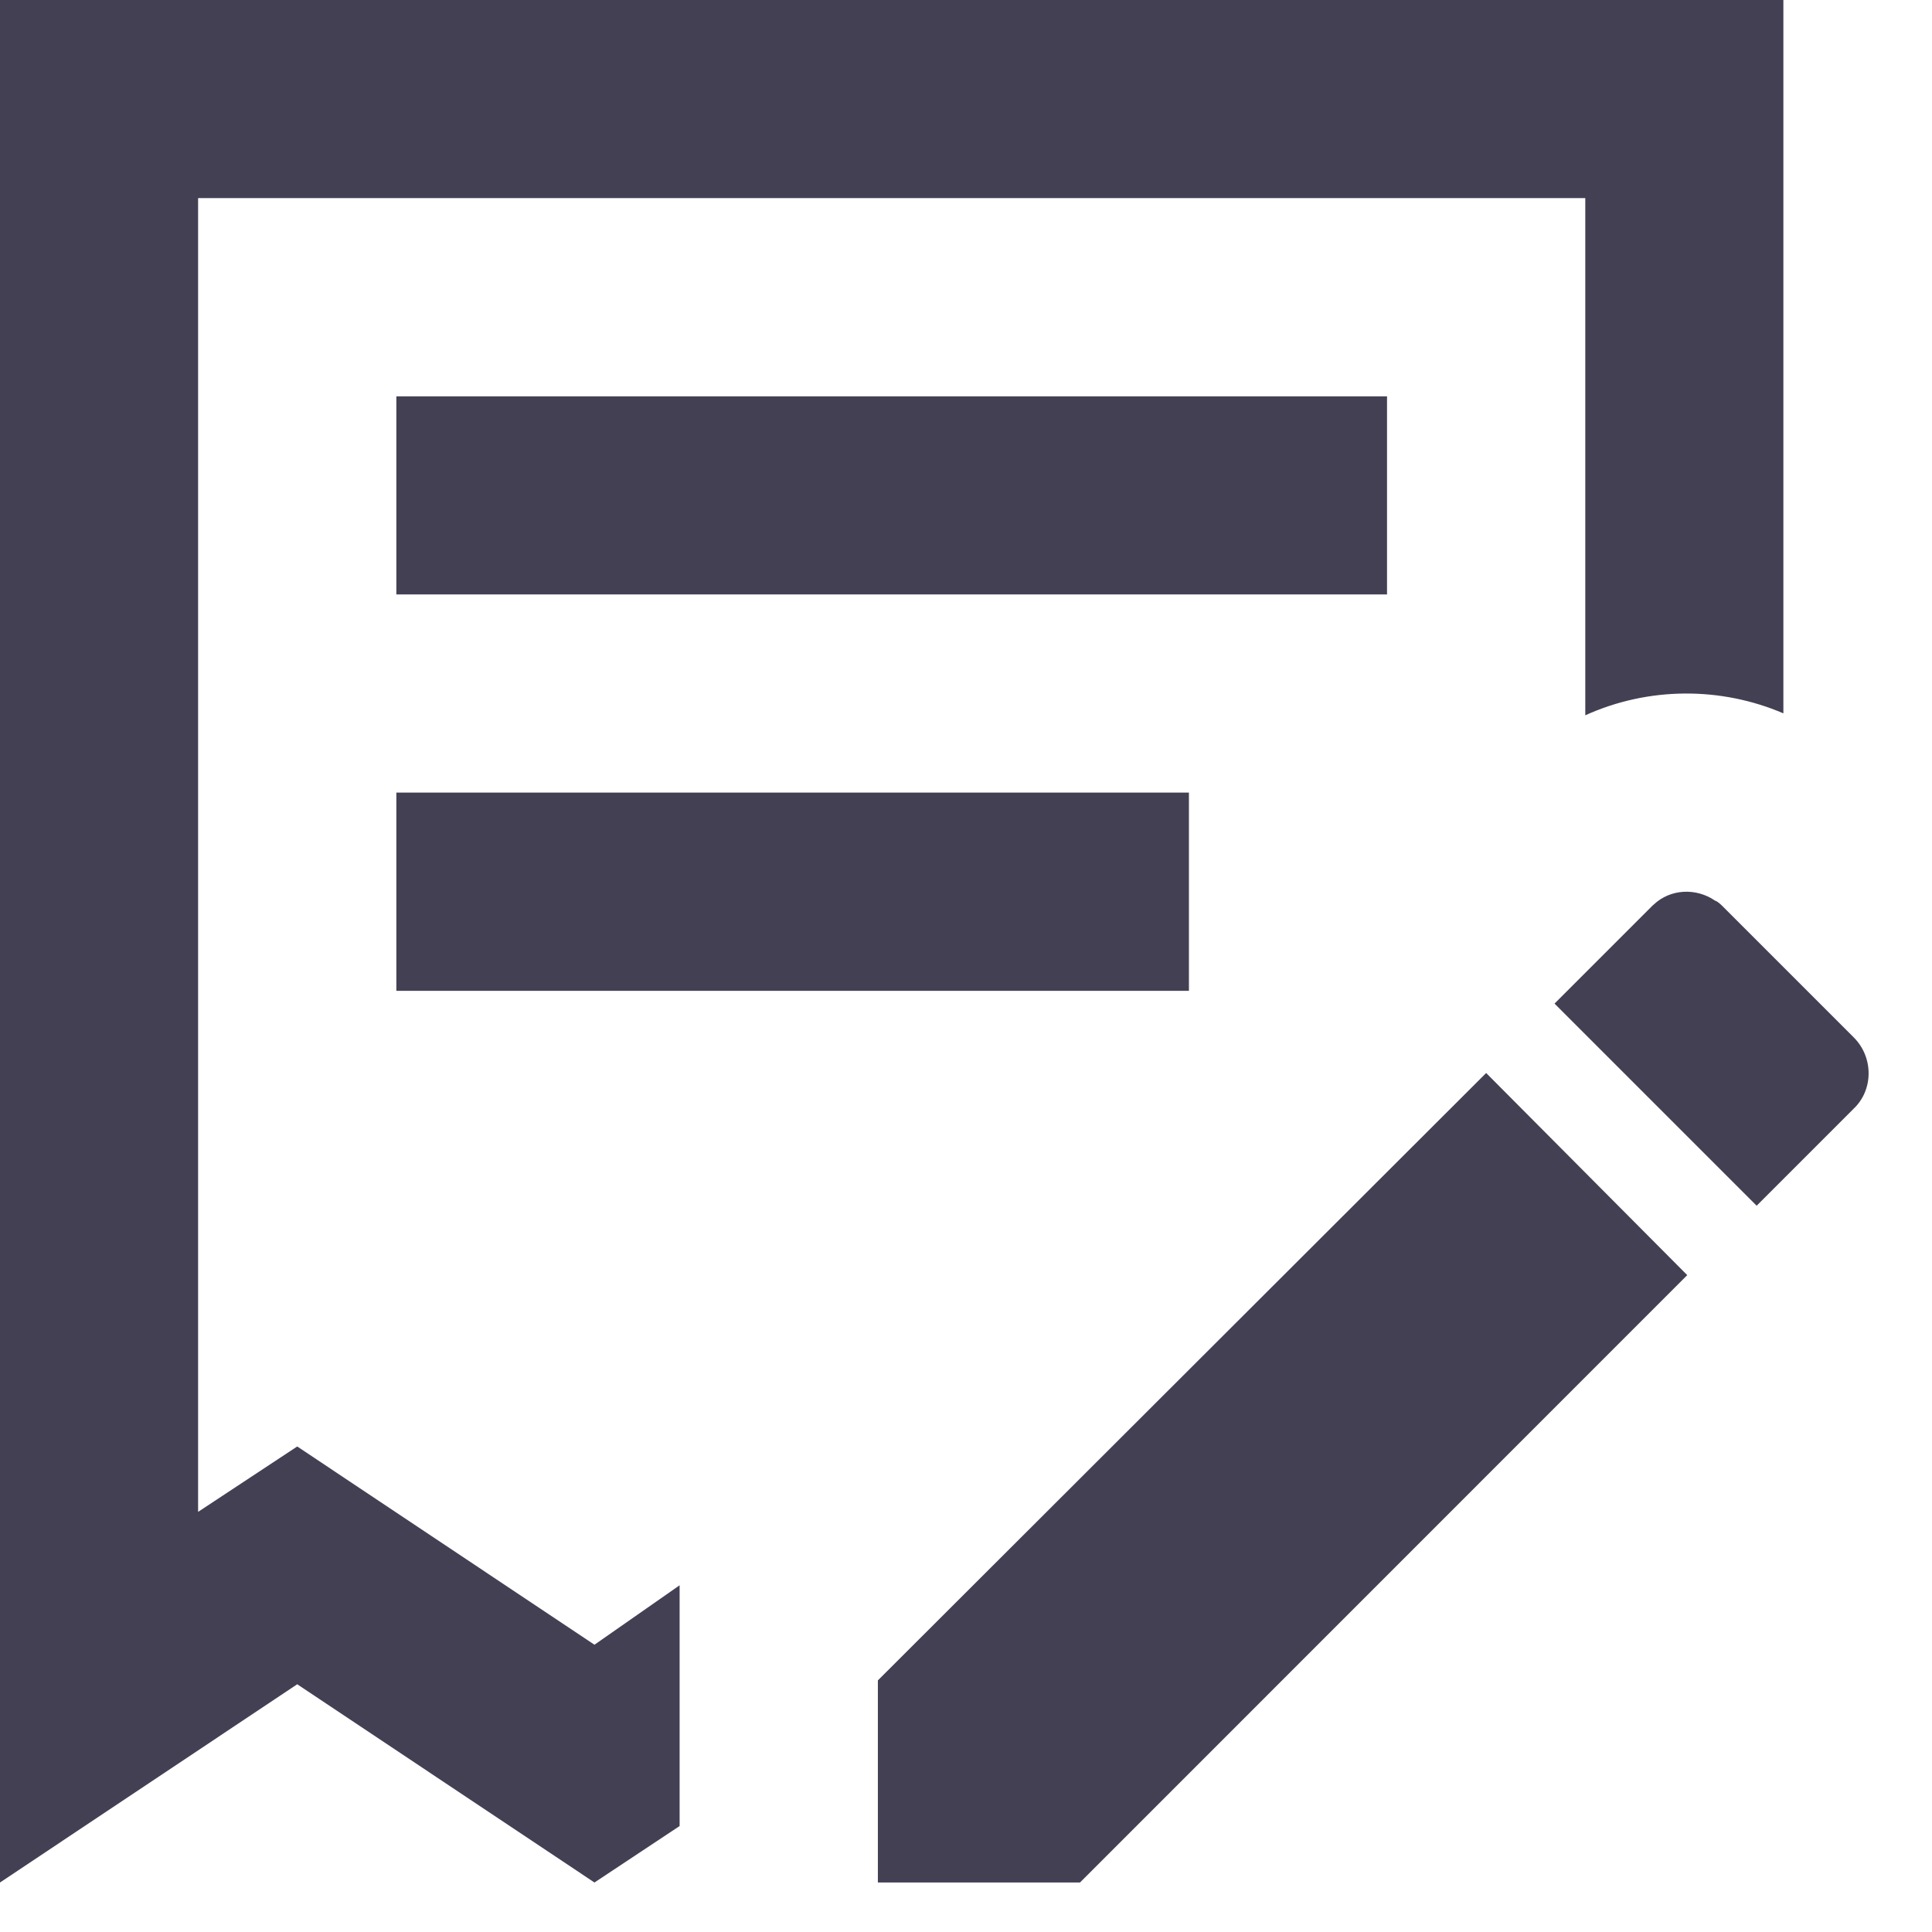 <svg width="13" height="13" viewBox="0 0 13 13" fill="none" xmlns="http://www.w3.org/2000/svg">
<path d="M4.573 12.287L4 12.667L2 11.333L0 12.667V0H12V4.8C11.58 4.62 11.093 4.62 10.667 4.813V1.333H1.333V10.173L2 9.733L4 11.067L4.573 10.667V12.287ZM5.907 11.307L10 7.22L11.353 8.58L7.267 12.667H5.907V11.307ZM12.473 7.46L11.82 8.113L10.46 6.753L11.113 6.1L11.12 6.093L11.127 6.087C11.24 5.98 11.413 5.973 11.54 6.06C11.56 6.067 11.58 6.087 11.593 6.1L12.473 6.98C12.607 7.113 12.607 7.333 12.473 7.46ZM9.333 4V2.667H2.667V4H9.333ZM8 6.667V5.333H2.667V6.667H8Z" fill="#444054"/>
</svg>
